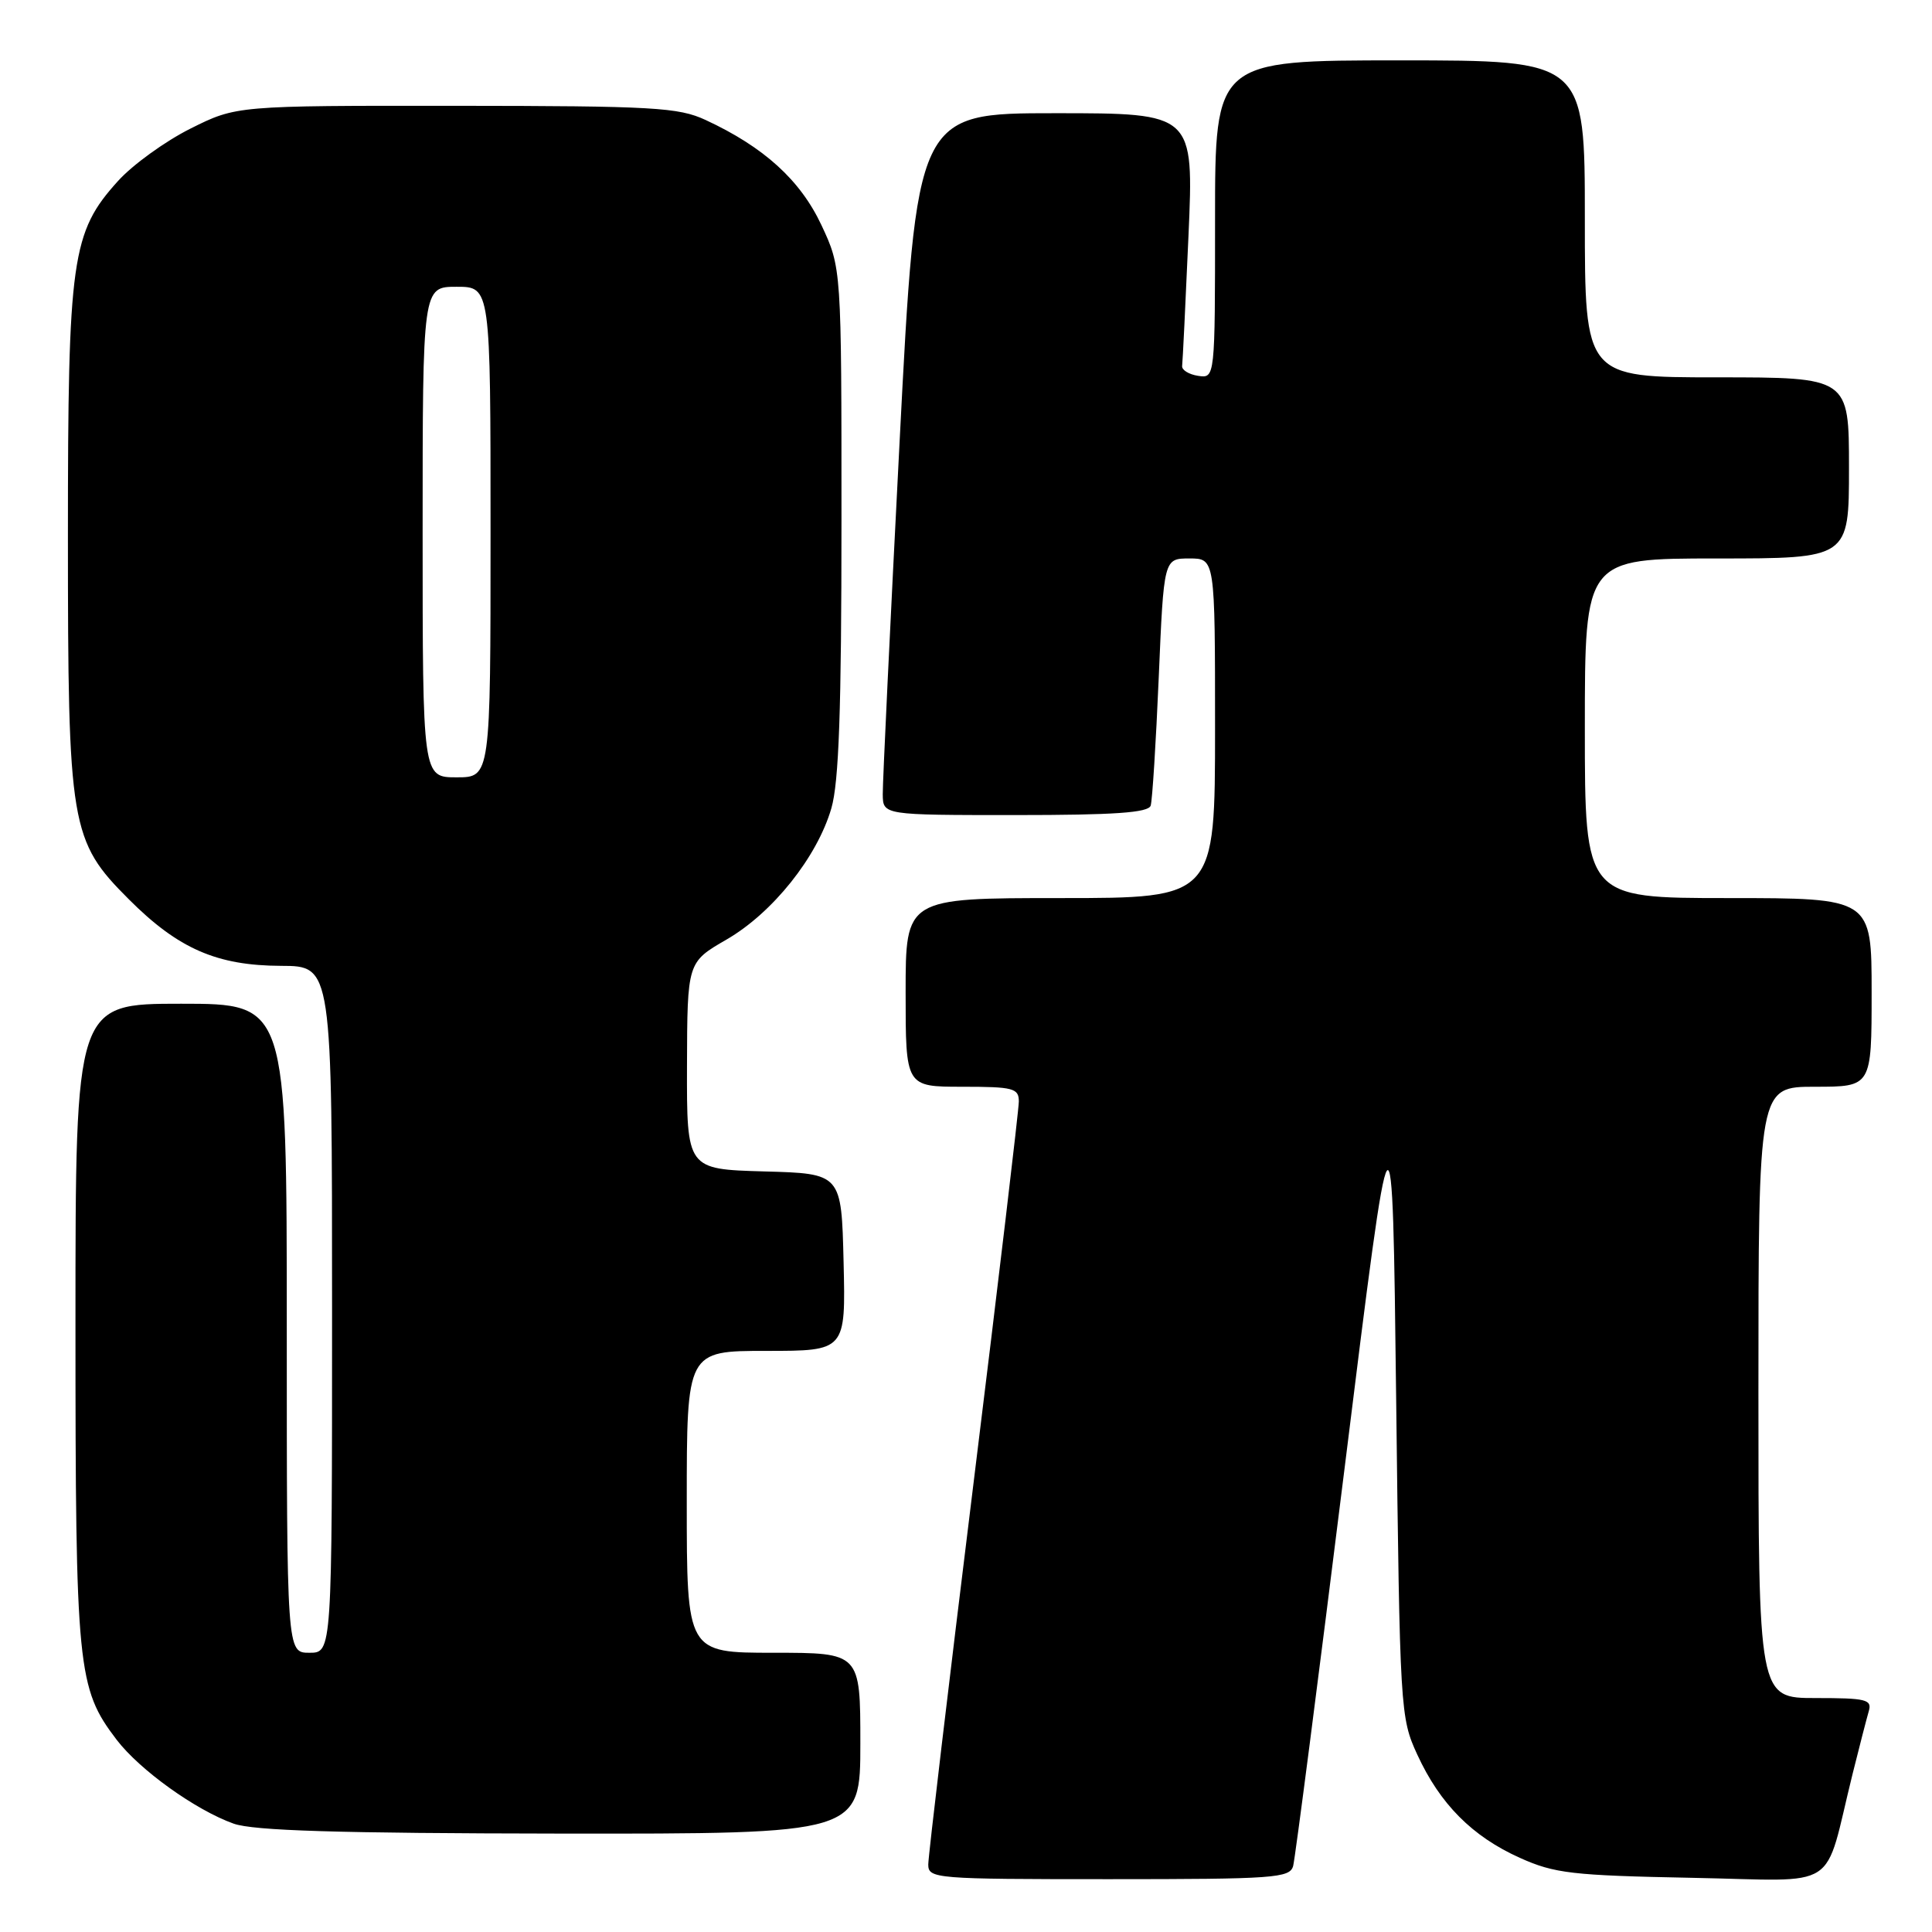 <?xml version="1.0" encoding="UTF-8" standalone="no"?>
<!DOCTYPE svg PUBLIC "-//W3C//DTD SVG 1.1//EN" "http://www.w3.org/Graphics/SVG/1.1/DTD/svg11.dtd" >
<svg xmlns="http://www.w3.org/2000/svg" xmlns:xlink="http://www.w3.org/1999/xlink" version="1.1" viewBox="0 0 256 256">
 <g >
 <path fill="currentColor"
d=" M 171.35 247.25 C 171.61 246.29 174.68 222.55 178.17 194.50 C 184.50 143.50 184.50 143.50 185.00 185.50 C 185.49 226.69 185.54 227.60 187.80 232.50 C 190.81 239.04 195.07 243.33 201.38 246.17 C 205.98 248.24 208.30 248.51 224.19 248.82 C 244.18 249.20 241.54 250.91 245.49 235.00 C 246.38 231.43 247.34 227.71 247.62 226.75 C 248.08 225.19 247.30 225.00 240.57 225.00 C 233.00 225.00 233.00 225.00 233.00 184.50 C 233.00 144.00 233.00 144.00 240.50 144.00 C 248.00 144.00 248.00 144.00 248.00 131.50 C 248.00 119.00 248.00 119.00 229.00 119.00 C 210.00 119.00 210.00 119.00 210.00 96.50 C 210.00 74.00 210.00 74.00 227.50 74.00 C 245.00 74.00 245.00 74.00 245.00 62.00 C 245.00 50.00 245.00 50.00 227.50 50.00 C 210.00 50.00 210.00 50.00 210.00 29.00 C 210.00 8.00 210.00 8.00 185.50 8.00 C 161.00 8.00 161.00 8.00 161.00 29.07 C 161.00 50.14 161.00 50.14 158.75 49.80 C 157.51 49.61 156.56 49.01 156.64 48.48 C 156.71 47.94 157.09 40.19 157.48 31.25 C 158.19 15.00 158.19 15.00 139.82 15.00 C 121.44 15.00 121.44 15.00 119.19 58.75 C 117.95 82.81 116.95 103.74 116.97 105.25 C 117.00 108.00 117.00 108.00 134.53 108.00 C 147.67 108.00 152.16 107.69 152.47 106.75 C 152.69 106.06 153.17 98.41 153.54 89.75 C 154.21 74.00 154.21 74.00 157.61 74.00 C 161.00 74.00 161.00 74.00 161.00 96.50 C 161.00 119.00 161.00 119.00 140.50 119.00 C 120.00 119.00 120.00 119.00 120.00 131.50 C 120.00 144.00 120.00 144.00 127.50 144.00 C 134.26 144.00 135.00 144.19 135.00 145.95 C 135.00 147.02 132.30 169.77 129.00 196.50 C 125.70 223.23 123.00 245.98 123.00 247.05 C 123.00 248.93 123.88 249.00 146.93 249.00 C 168.87 249.00 170.91 248.85 171.35 247.25 Z  M 114.00 231.00 C 114.00 219.00 114.00 219.00 102.50 219.00 C 91.00 219.00 91.00 219.00 91.00 199.00 C 91.00 179.00 91.00 179.00 101.53 179.00 C 112.06 179.00 112.06 179.00 111.78 167.25 C 111.50 155.50 111.50 155.50 101.25 155.22 C 91.00 154.93 91.00 154.93 91.03 141.22 C 91.07 127.50 91.07 127.50 96.26 124.50 C 102.37 120.97 108.28 113.57 110.16 107.10 C 111.16 103.67 111.50 94.01 111.50 69.00 C 111.50 35.50 111.50 35.50 108.84 29.82 C 106.04 23.86 101.22 19.48 93.50 15.90 C 89.90 14.23 86.62 14.04 60.41 14.02 C 31.32 14.00 31.32 14.00 25.24 17.04 C 21.90 18.71 17.58 21.83 15.64 23.98 C 9.48 30.79 9.00 34.21 9.00 71.00 C 9.00 109.57 9.31 111.40 17.08 119.17 C 23.62 125.72 28.74 127.95 37.25 127.98 C 44.00 128.00 44.00 128.00 44.00 173.50 C 44.00 219.00 44.00 219.00 41.00 219.00 C 38.00 219.00 38.00 219.00 38.00 176.00 C 38.00 133.00 38.00 133.00 24.00 133.00 C 10.00 133.00 10.00 133.00 10.00 175.34 C 10.00 221.19 10.25 223.70 15.45 230.52 C 18.51 234.53 25.91 239.84 30.95 241.64 C 33.58 242.58 44.77 242.92 74.25 242.96 C 114.00 243.00 114.00 243.00 114.00 231.00 Z  M 56.00 70.50 C 56.00 38.00 56.00 38.00 60.50 38.00 C 65.00 38.00 65.00 38.00 65.00 70.50 C 65.00 103.00 65.00 103.00 60.50 103.00 C 56.00 103.00 56.00 103.00 56.00 70.50 Z "/>
</g>
</svg>